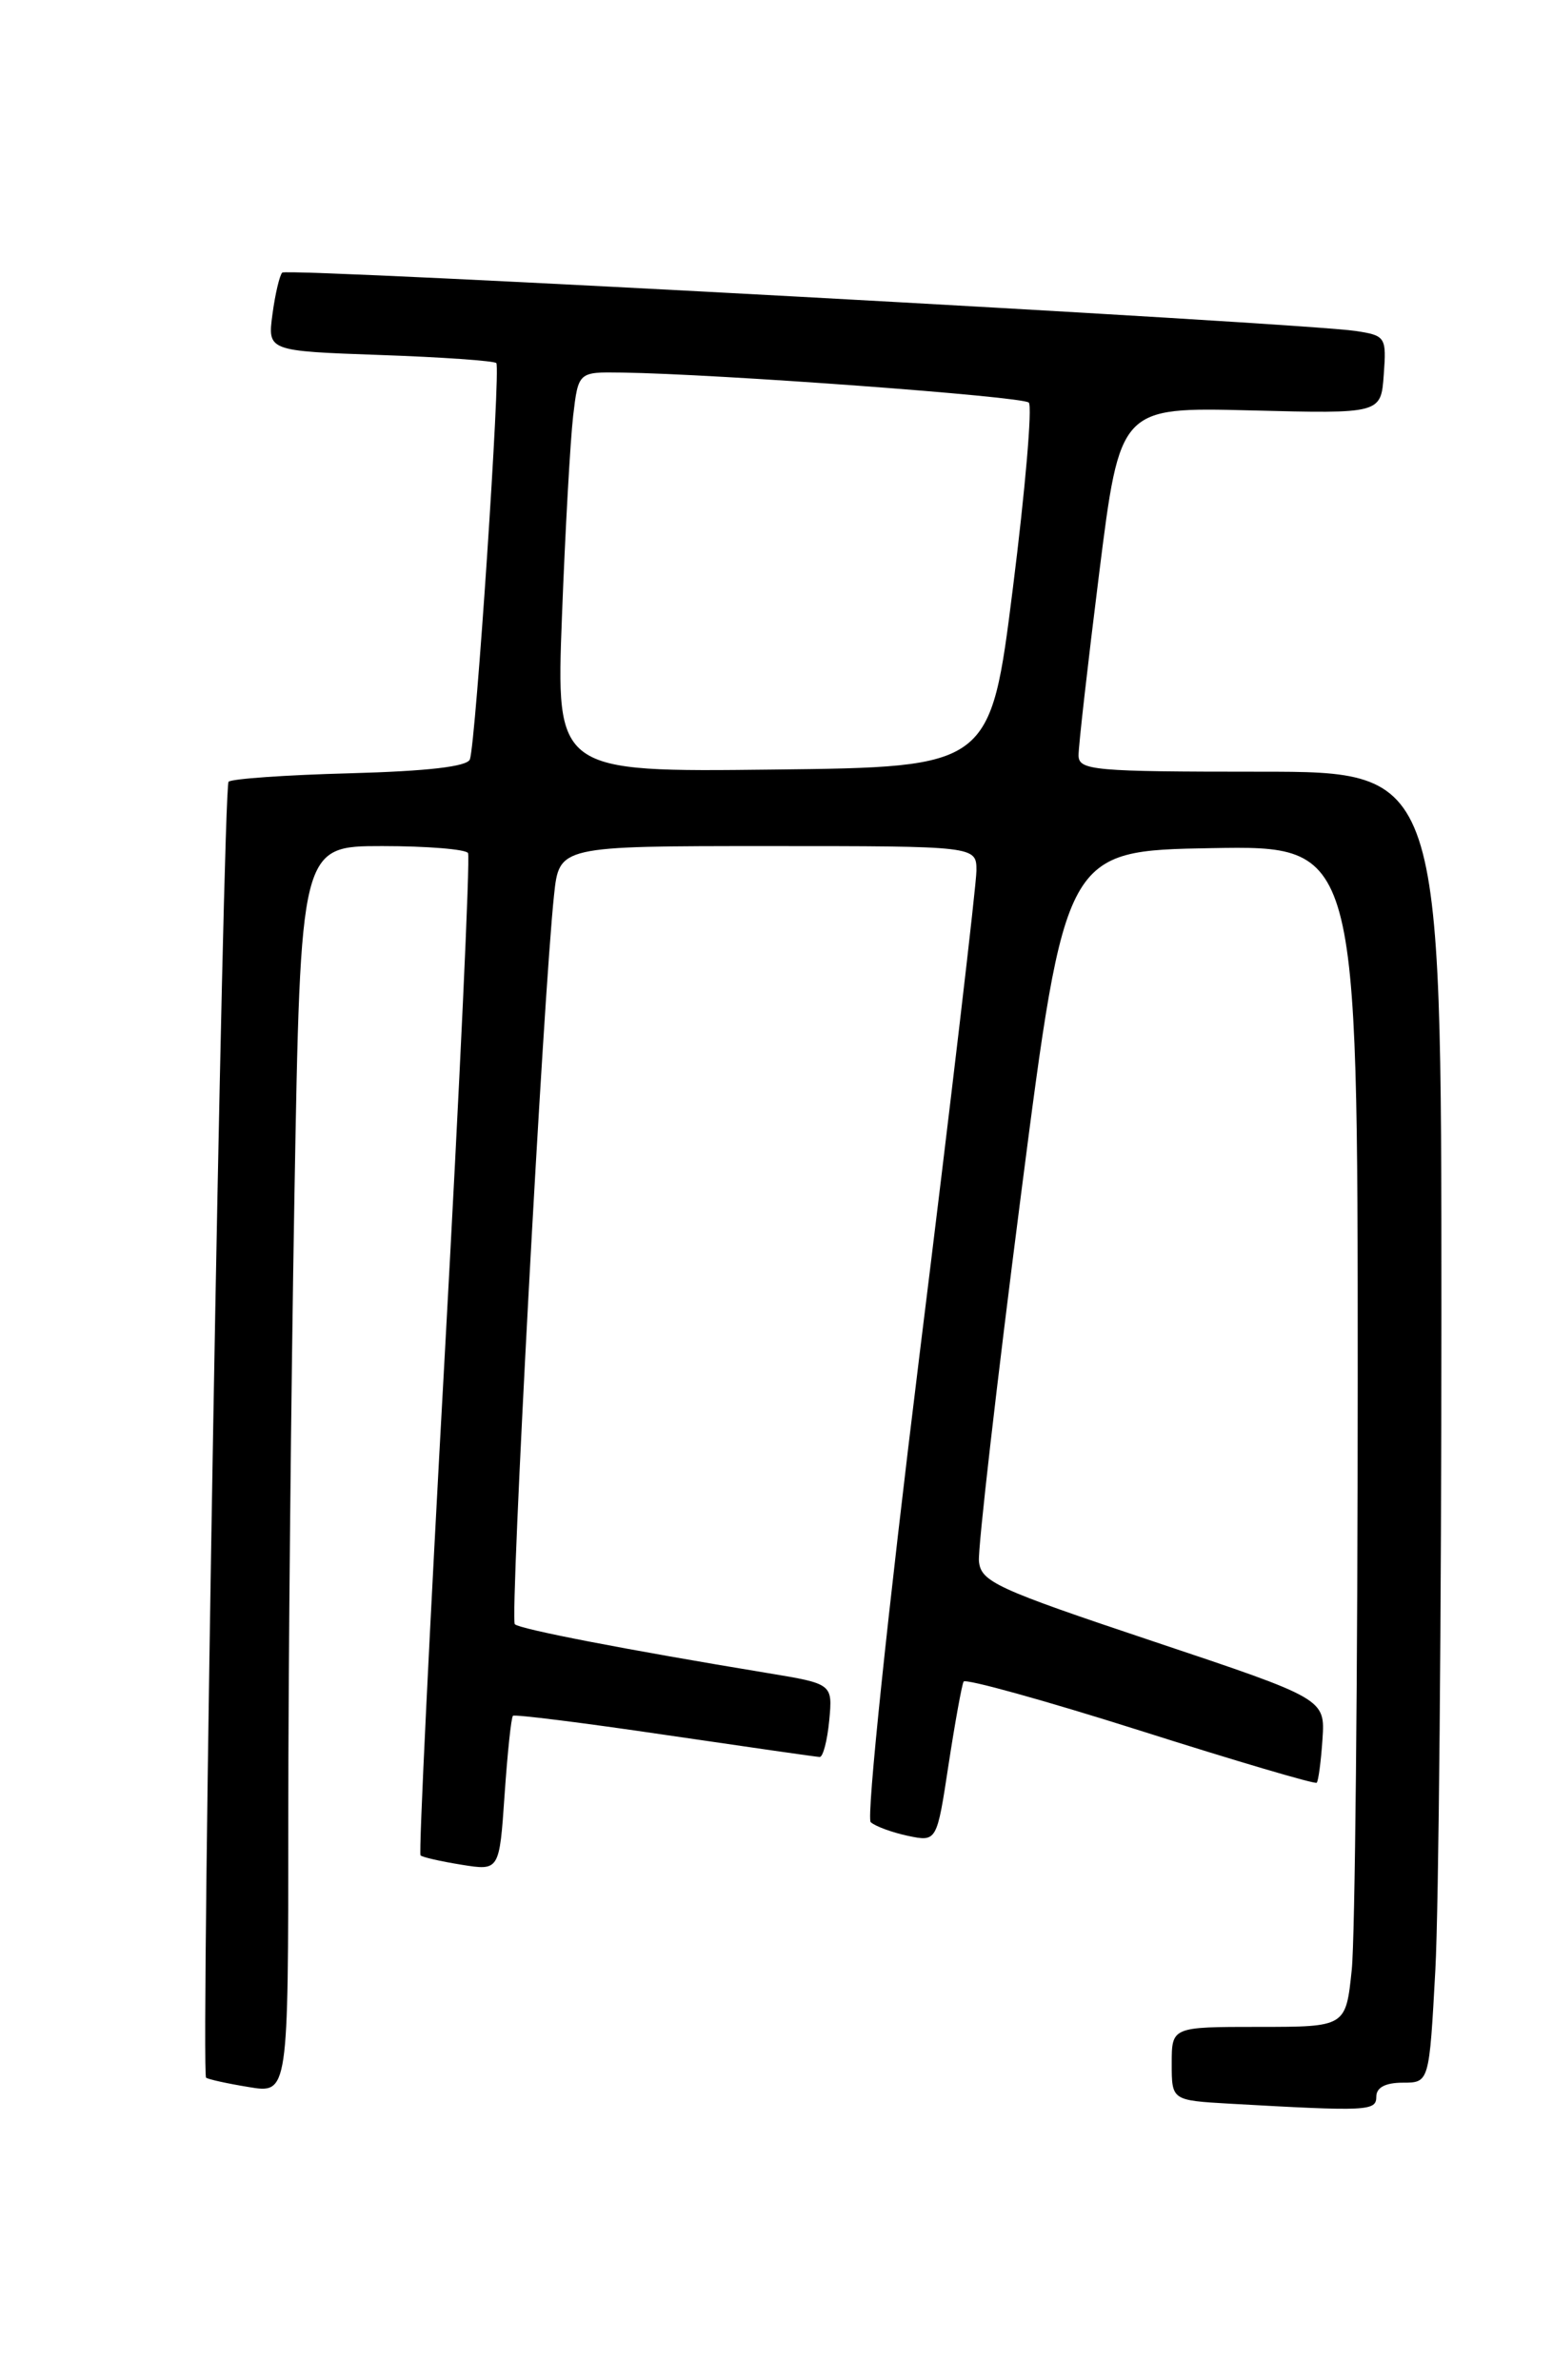 <?xml version="1.0" encoding="UTF-8" standalone="no"?>
<!DOCTYPE svg PUBLIC "-//W3C//DTD SVG 1.1//EN" "http://www.w3.org/Graphics/SVG/1.1/DTD/svg11.dtd" >
<svg xmlns="http://www.w3.org/2000/svg" xmlns:xlink="http://www.w3.org/1999/xlink" version="1.1" viewBox="0 0 167 256">
 <g >
 <path fill="currentColor"
d=" M 148.00 225.50 C 148.00 224.52 148.98 224.00 150.85 224.00 C 153.69 224.00 153.69 224.00 154.35 211.84 C 154.71 205.16 155.00 173.43 155.00 141.34 C 155.00 83.00 155.00 83.00 135.50 83.00 C 117.60 83.00 116.00 82.86 115.98 81.25 C 115.97 80.29 116.97 71.47 118.20 61.64 C 120.44 43.79 120.44 43.79 134.47 44.14 C 148.50 44.50 148.50 44.50 148.80 40.31 C 149.10 36.25 149.00 36.09 145.80 35.60 C 140.04 34.72 30.89 28.77 30.35 29.32 C 30.07 29.60 29.59 31.61 29.30 33.79 C 28.77 37.75 28.77 37.75 40.86 38.18 C 47.50 38.41 53.14 38.81 53.37 39.05 C 53.86 39.55 51.17 79.82 50.53 81.67 C 50.26 82.45 45.99 82.94 37.64 83.17 C 30.78 83.35 24.90 83.76 24.58 84.08 C 23.97 84.70 21.57 222.92 22.16 223.46 C 22.35 223.63 24.41 224.09 26.75 224.47 C 31.00 225.18 31.00 225.18 31.00 195.75 C 31.00 179.57 31.30 149.38 31.66 128.66 C 32.32 91.00 32.32 91.00 41.10 91.00 C 45.93 91.00 50.08 91.34 50.33 91.75 C 50.57 92.16 49.44 116.51 47.82 145.85 C 46.19 175.19 45.02 199.35 45.22 199.55 C 45.41 199.75 47.40 200.20 49.64 200.56 C 53.70 201.21 53.70 201.21 54.26 193.03 C 54.57 188.53 54.97 184.71 55.16 184.54 C 55.35 184.37 62.70 185.29 71.50 186.59 C 80.30 187.88 87.79 188.96 88.14 188.97 C 88.50 188.99 88.96 187.22 89.17 185.05 C 89.54 181.10 89.54 181.10 82.52 179.94 C 67.25 177.42 55.89 175.22 55.36 174.69 C 54.81 174.15 58.43 106.93 59.58 96.25 C 60.14 91.00 60.14 91.00 82.57 91.00 C 105.00 91.00 105.00 91.00 105.00 93.64 C 105.00 95.09 102.25 118.53 98.88 145.72 C 95.46 173.42 93.15 195.52 93.63 195.98 C 94.11 196.42 95.90 197.08 97.62 197.45 C 100.74 198.10 100.74 198.10 102.00 189.80 C 102.70 185.24 103.43 181.21 103.62 180.86 C 103.82 180.52 112.37 182.89 122.62 186.14 C 132.88 189.40 141.42 191.92 141.59 191.74 C 141.77 191.56 142.05 189.46 142.21 187.07 C 142.50 182.72 142.50 182.72 124.00 176.53 C 107.11 170.88 105.48 170.13 105.27 167.92 C 105.14 166.59 107.17 148.85 109.79 128.50 C 114.56 91.50 114.56 91.50 130.28 91.22 C 146.00 90.95 146.00 90.95 146.00 148.33 C 146.00 179.89 145.71 208.47 145.36 211.85 C 144.72 218.00 144.72 218.00 135.36 218.00 C 126.00 218.00 126.00 218.00 126.00 221.95 C 126.00 225.90 126.00 225.90 132.25 226.26 C 147.12 227.10 148.00 227.06 148.00 225.50 Z  M 60.43 66.27 C 60.78 57.05 61.33 47.36 61.63 44.75 C 62.19 40.00 62.19 40.00 66.84 40.07 C 77.23 40.22 109.97 42.64 110.63 43.30 C 111.02 43.69 110.25 52.67 108.92 63.25 C 106.50 82.50 106.50 82.50 83.14 82.77 C 59.79 83.04 59.79 83.04 60.43 66.27 Z "/>
</g>
</svg>